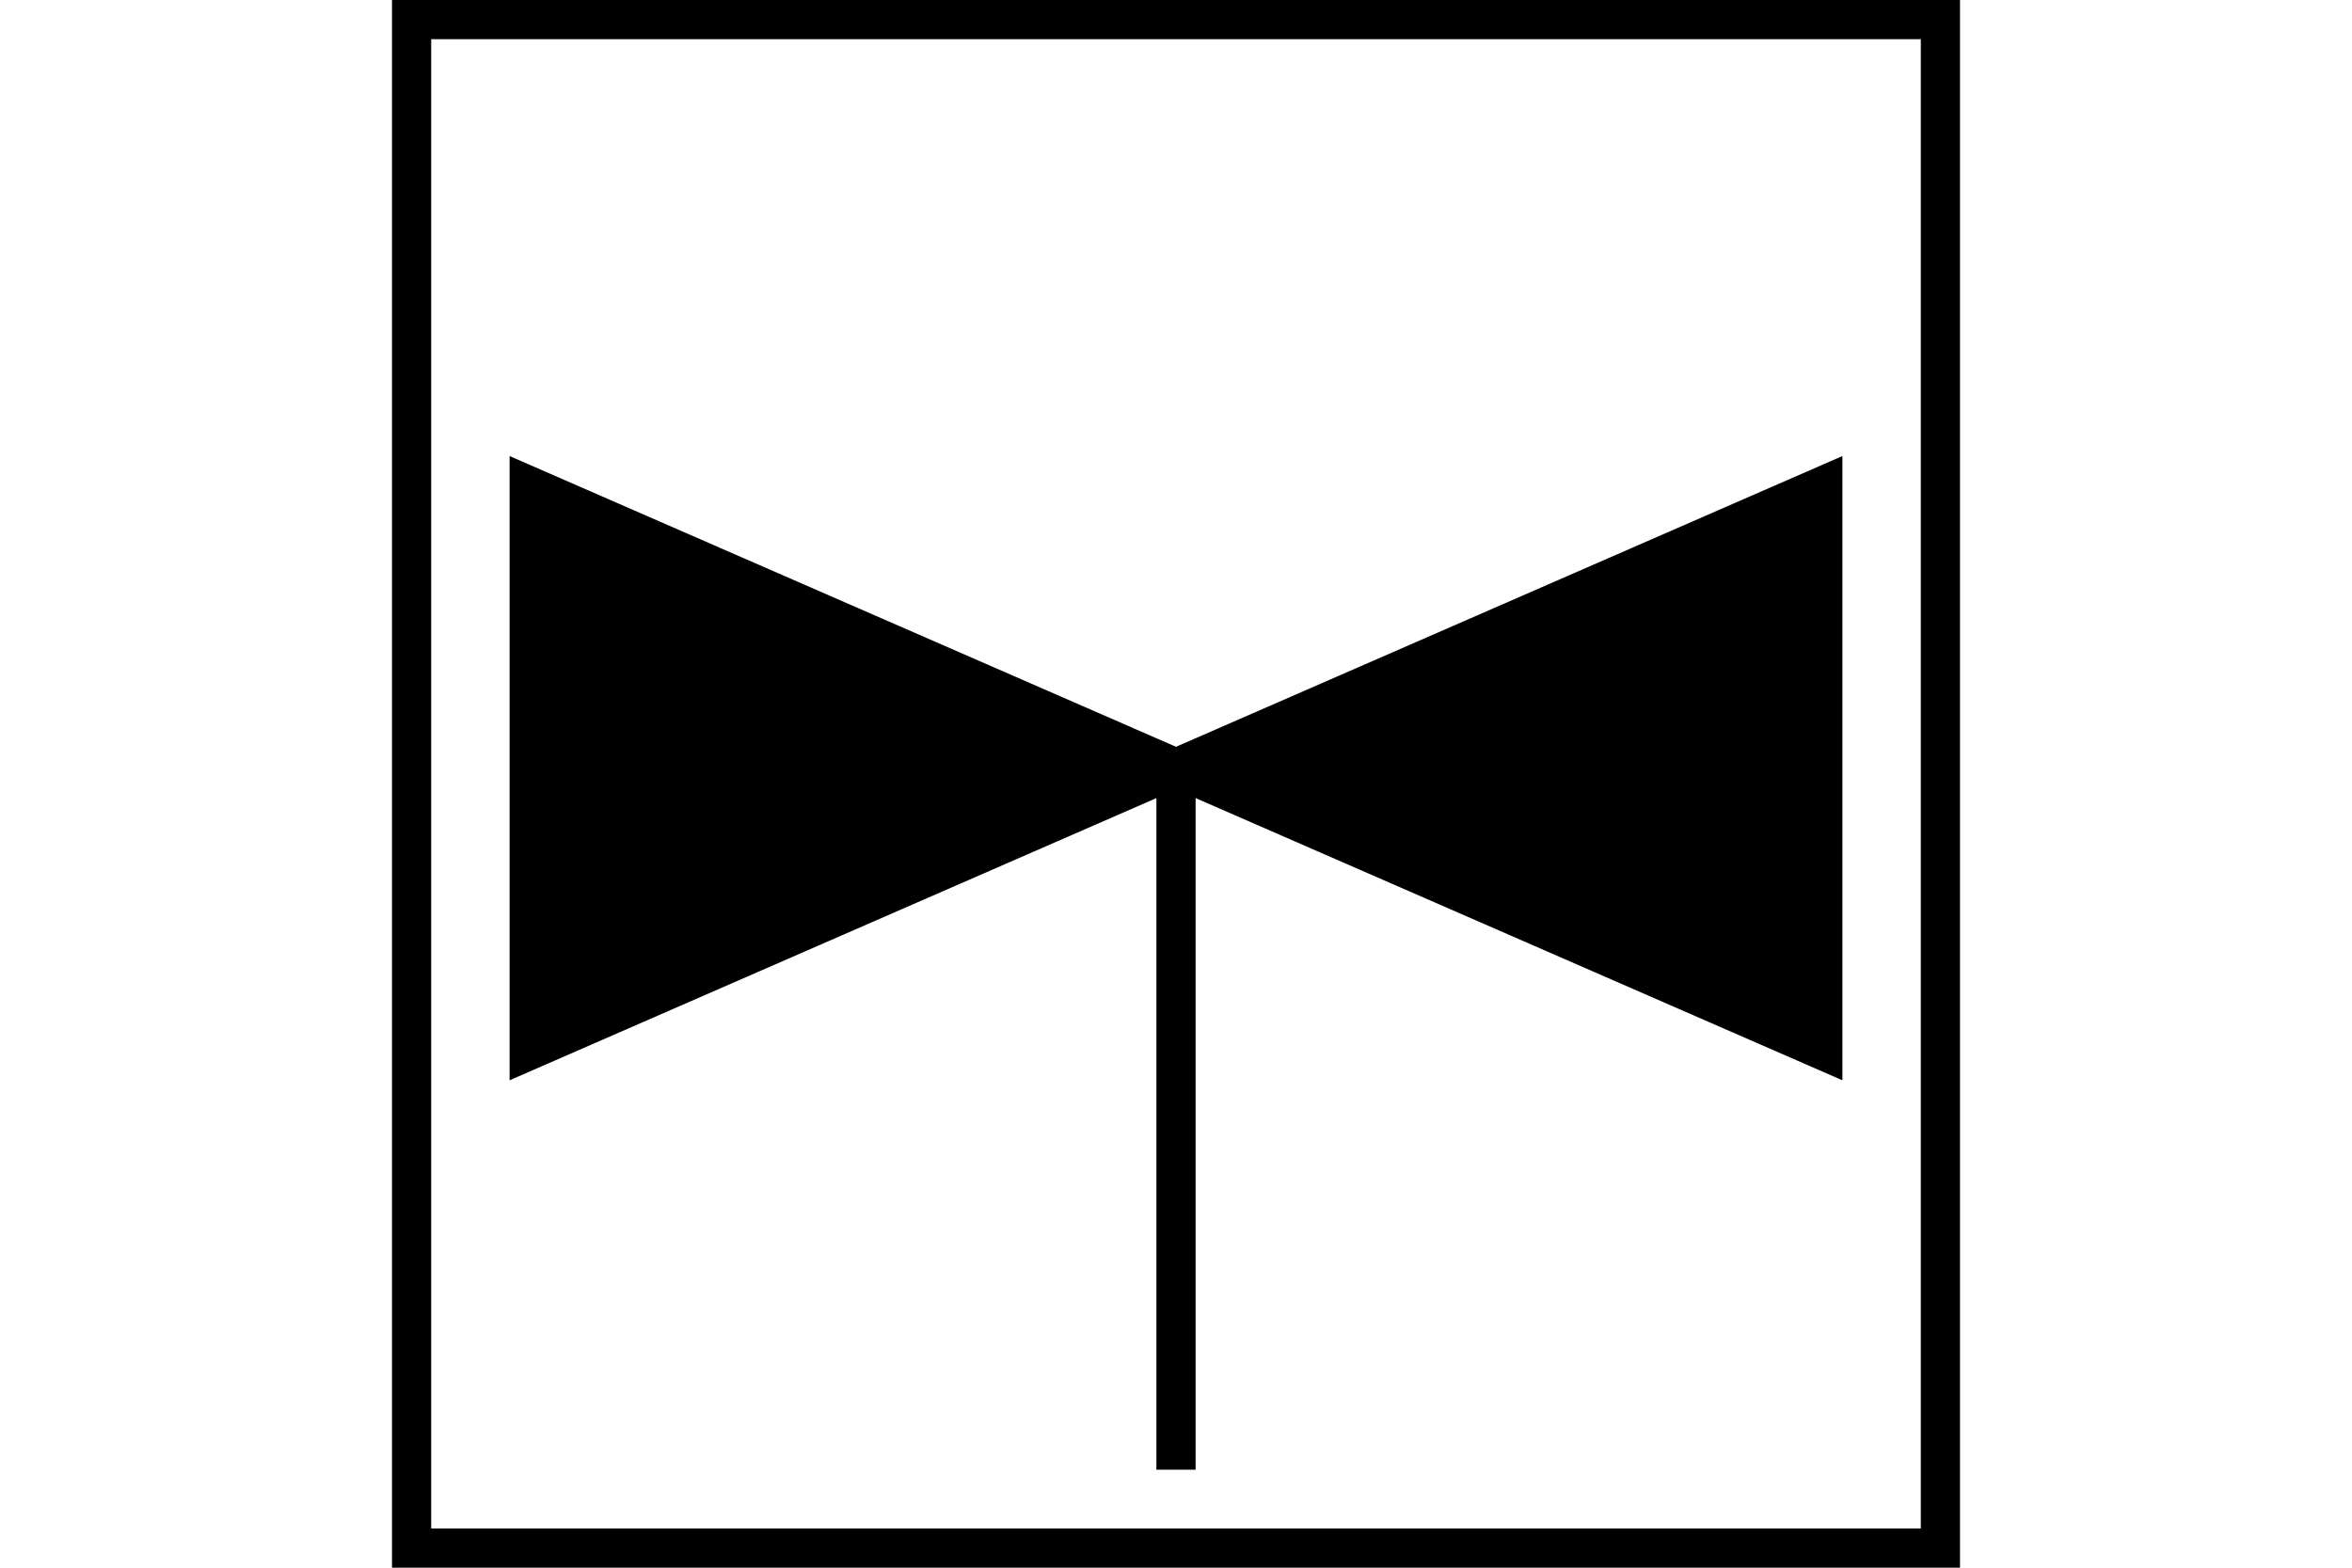 <?xml version="1.0" encoding="UTF-8" standalone="no"?>
<svg
   xmlns="http://www.w3.org/2000/svg"
   id="NATO Map Symbol"
   height="400"
   width="600">
  <path
     style="fill:#000000;stroke:#000000;stroke-width:10;stroke-linejoin:miter;stroke-miterlimit:4"
     id="Aviation"
     d="M 465,268 V 124 L 135,268 V 124 Z" />
  <path
     style="fill:none;stroke:#000000;stroke-width:10;stroke-linecap:butt"
     id="Rotor"
     d="M 300,375 V 200" />
  <path
     id="Neutral Frame"
     style="fill:none;stroke:#000000;stroke-width:10;stroke-linejoin:miter;stroke-miterlimit:4"
     d="M 105,5 H 495 V 395 H 105 Z" />
</svg>
